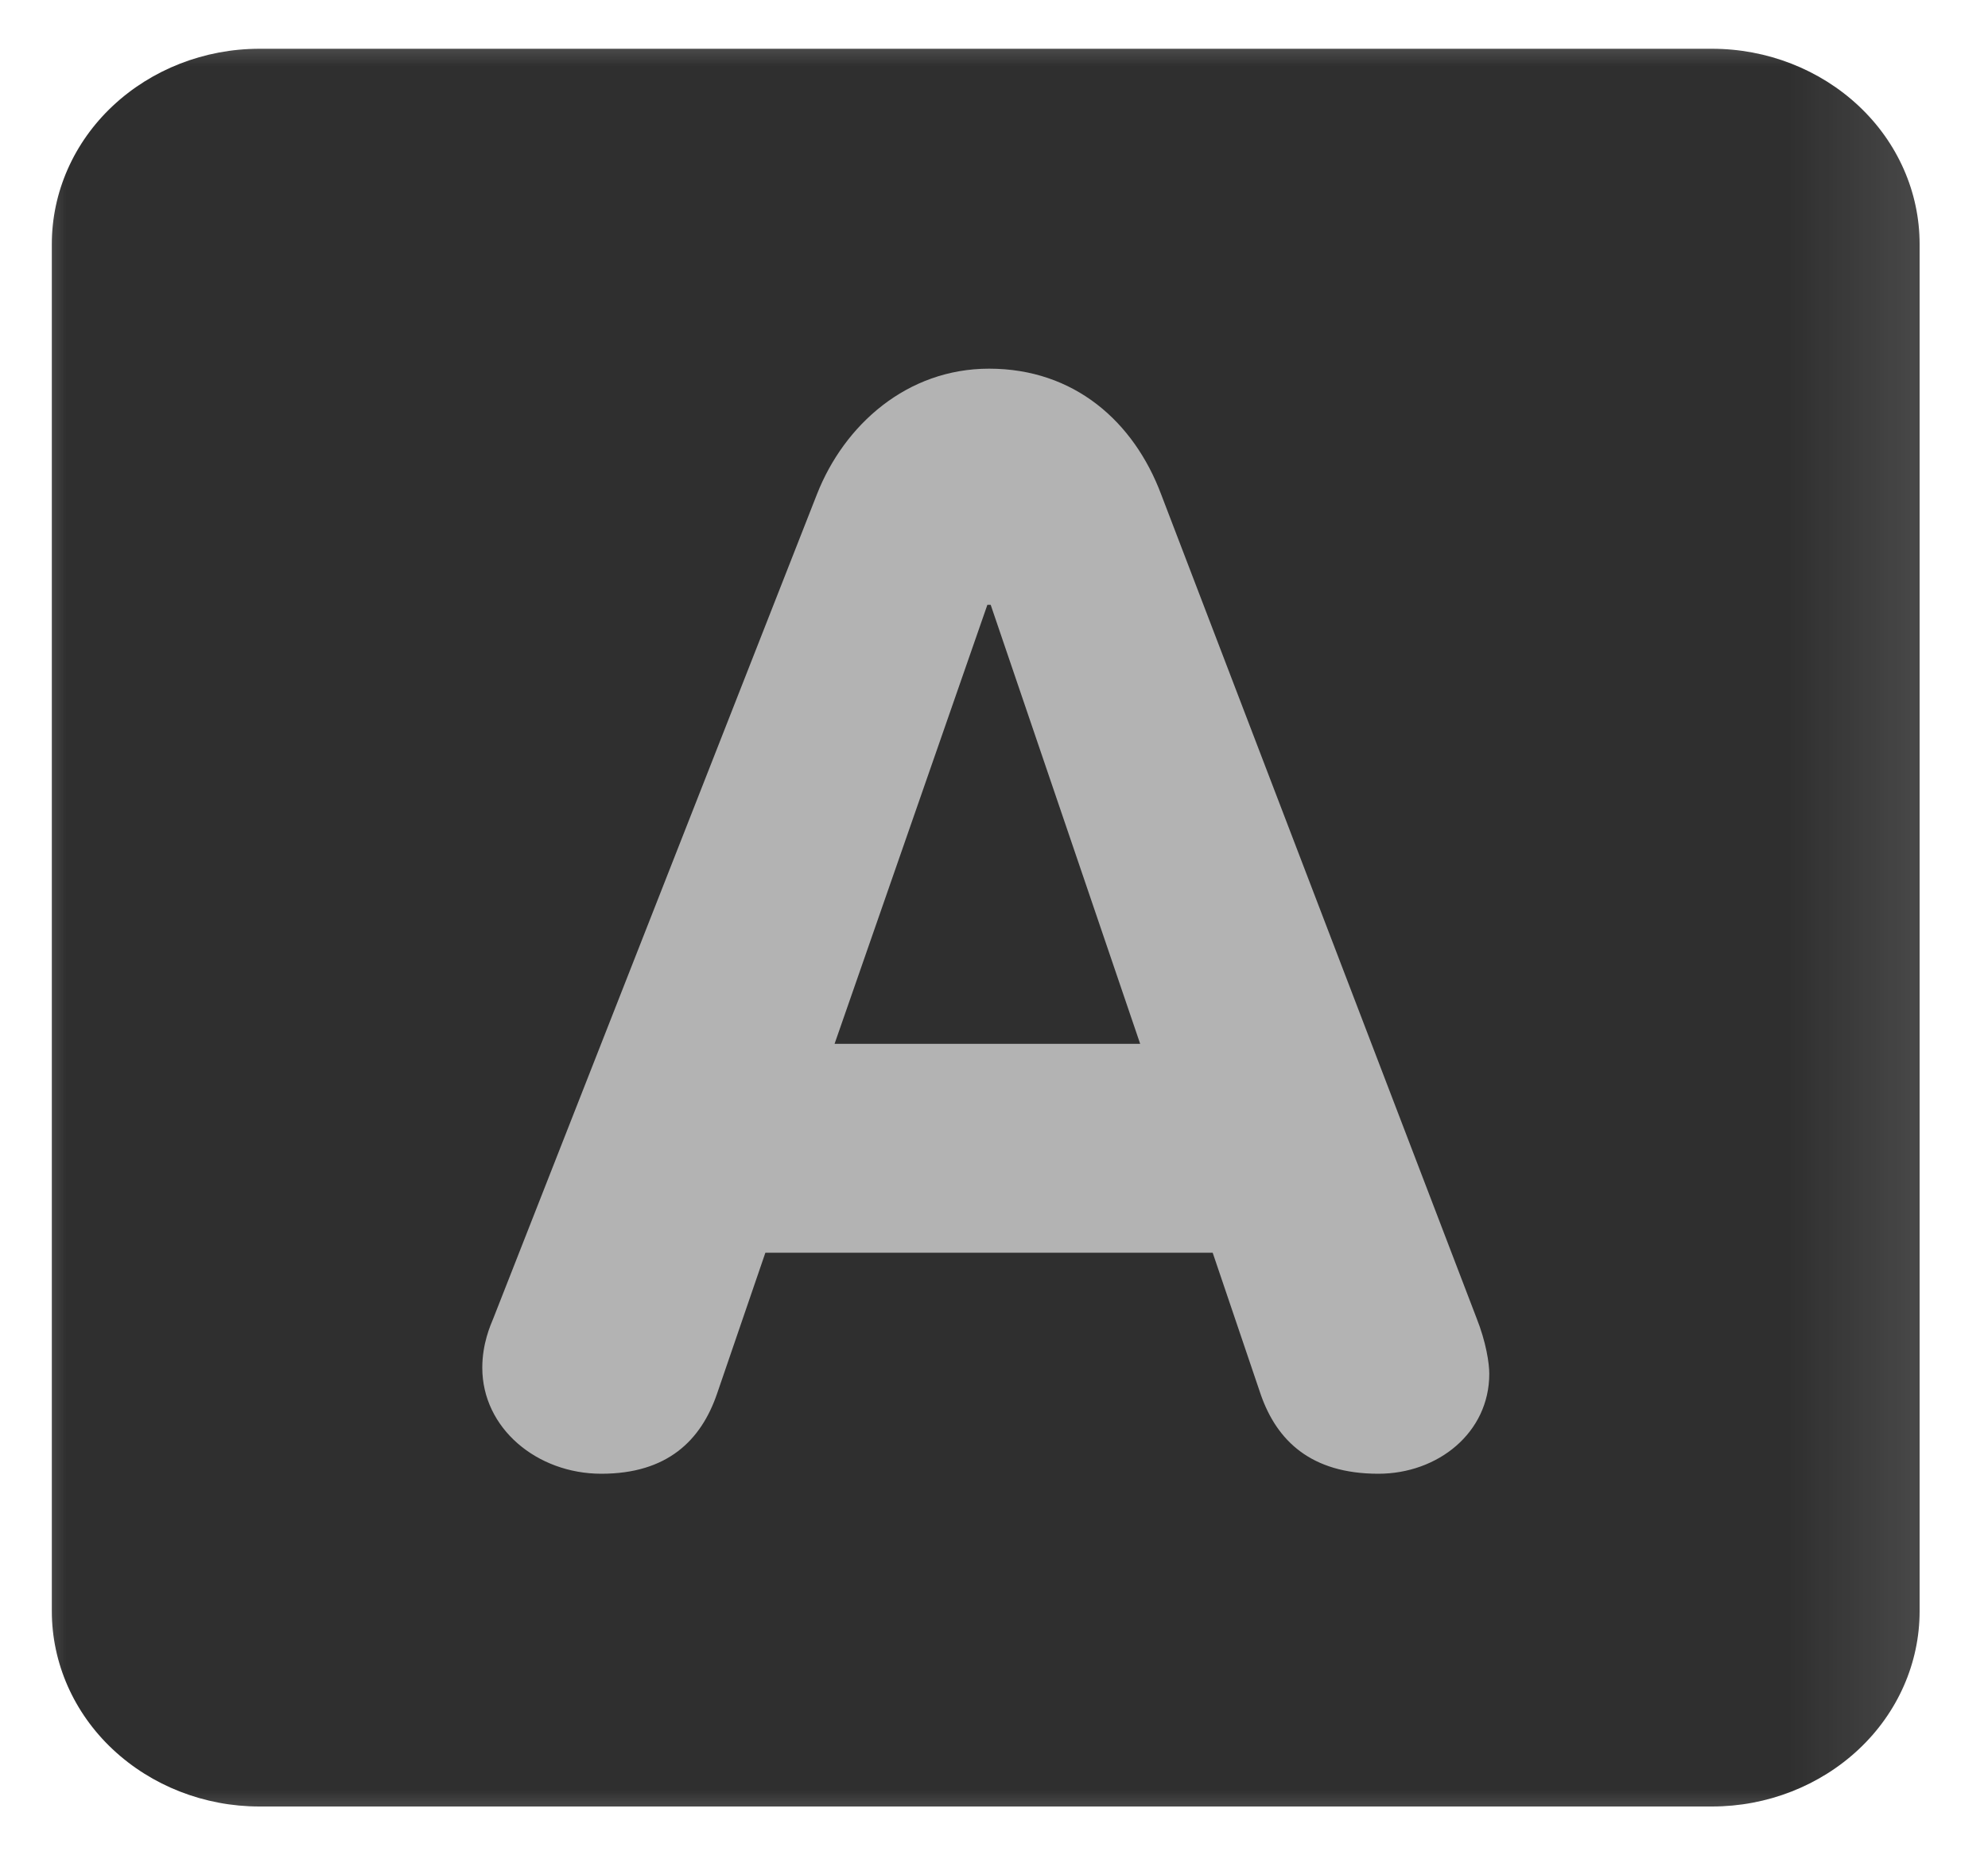 <svg width="15" height="14" viewBox="0 0 15 14" fill="none" xmlns="http://www.w3.org/2000/svg">
<g id="A" clip-path="url(#clip0_12_131)">
<g id="Clip path group">
<mask id="mask0_12_131" style="mask-type:luminance" maskUnits="userSpaceOnUse" x="0" y="0" width="15" height="14">
<g id="a">
<path id="Vector" d="M0 0H14.875V14H0V0Z" fill="white"/>
</g>
</mask>
<g mask="url(#mask0_12_131)">
<g id="Group">
<path id="Vector_2" d="M14.484 12.158C14.484 12.549 14.319 12.924 14.025 13.2C13.731 13.476 13.333 13.632 12.918 13.632H1.957C1.542 13.632 1.144 13.476 0.85 13.2C0.556 12.924 0.391 12.549 0.391 12.158V1.842C0.391 1.451 0.556 1.076 0.85 0.8C1.144 0.524 1.542 0.368 1.957 0.368H12.918C13.333 0.368 13.731 0.524 14.025 0.8C14.319 1.076 14.484 1.451 14.484 1.842V12.158Z" fill="#2F2F2F"/>
<path id="Vector_3" d="M6.297 7.877H8.603L7.475 4.564H7.45L6.297 7.877ZM6.164 3.73C6.37 3.205 6.844 2.782 7.463 2.782C8.106 2.782 8.555 3.182 8.761 3.73L11.14 9.944C11.213 10.127 11.237 10.287 11.237 10.367C11.237 10.812 10.849 11.121 10.4 11.121C9.89 11.121 9.635 10.87 9.514 10.527L9.15 9.453H5.775L5.411 10.515C5.29 10.87 5.035 11.121 4.537 11.121C4.052 11.121 3.639 10.778 3.639 10.321C3.639 10.139 3.7 10.002 3.724 9.944L6.164 3.73Z" fill="#B3B3B3"/>
</g>
</g>
</g>
</g>
<defs>
<clipPath id="clip0_12_131">
<rect width="14.875" height="14" fill="white"/>
</clipPath>
</defs>
</svg>
